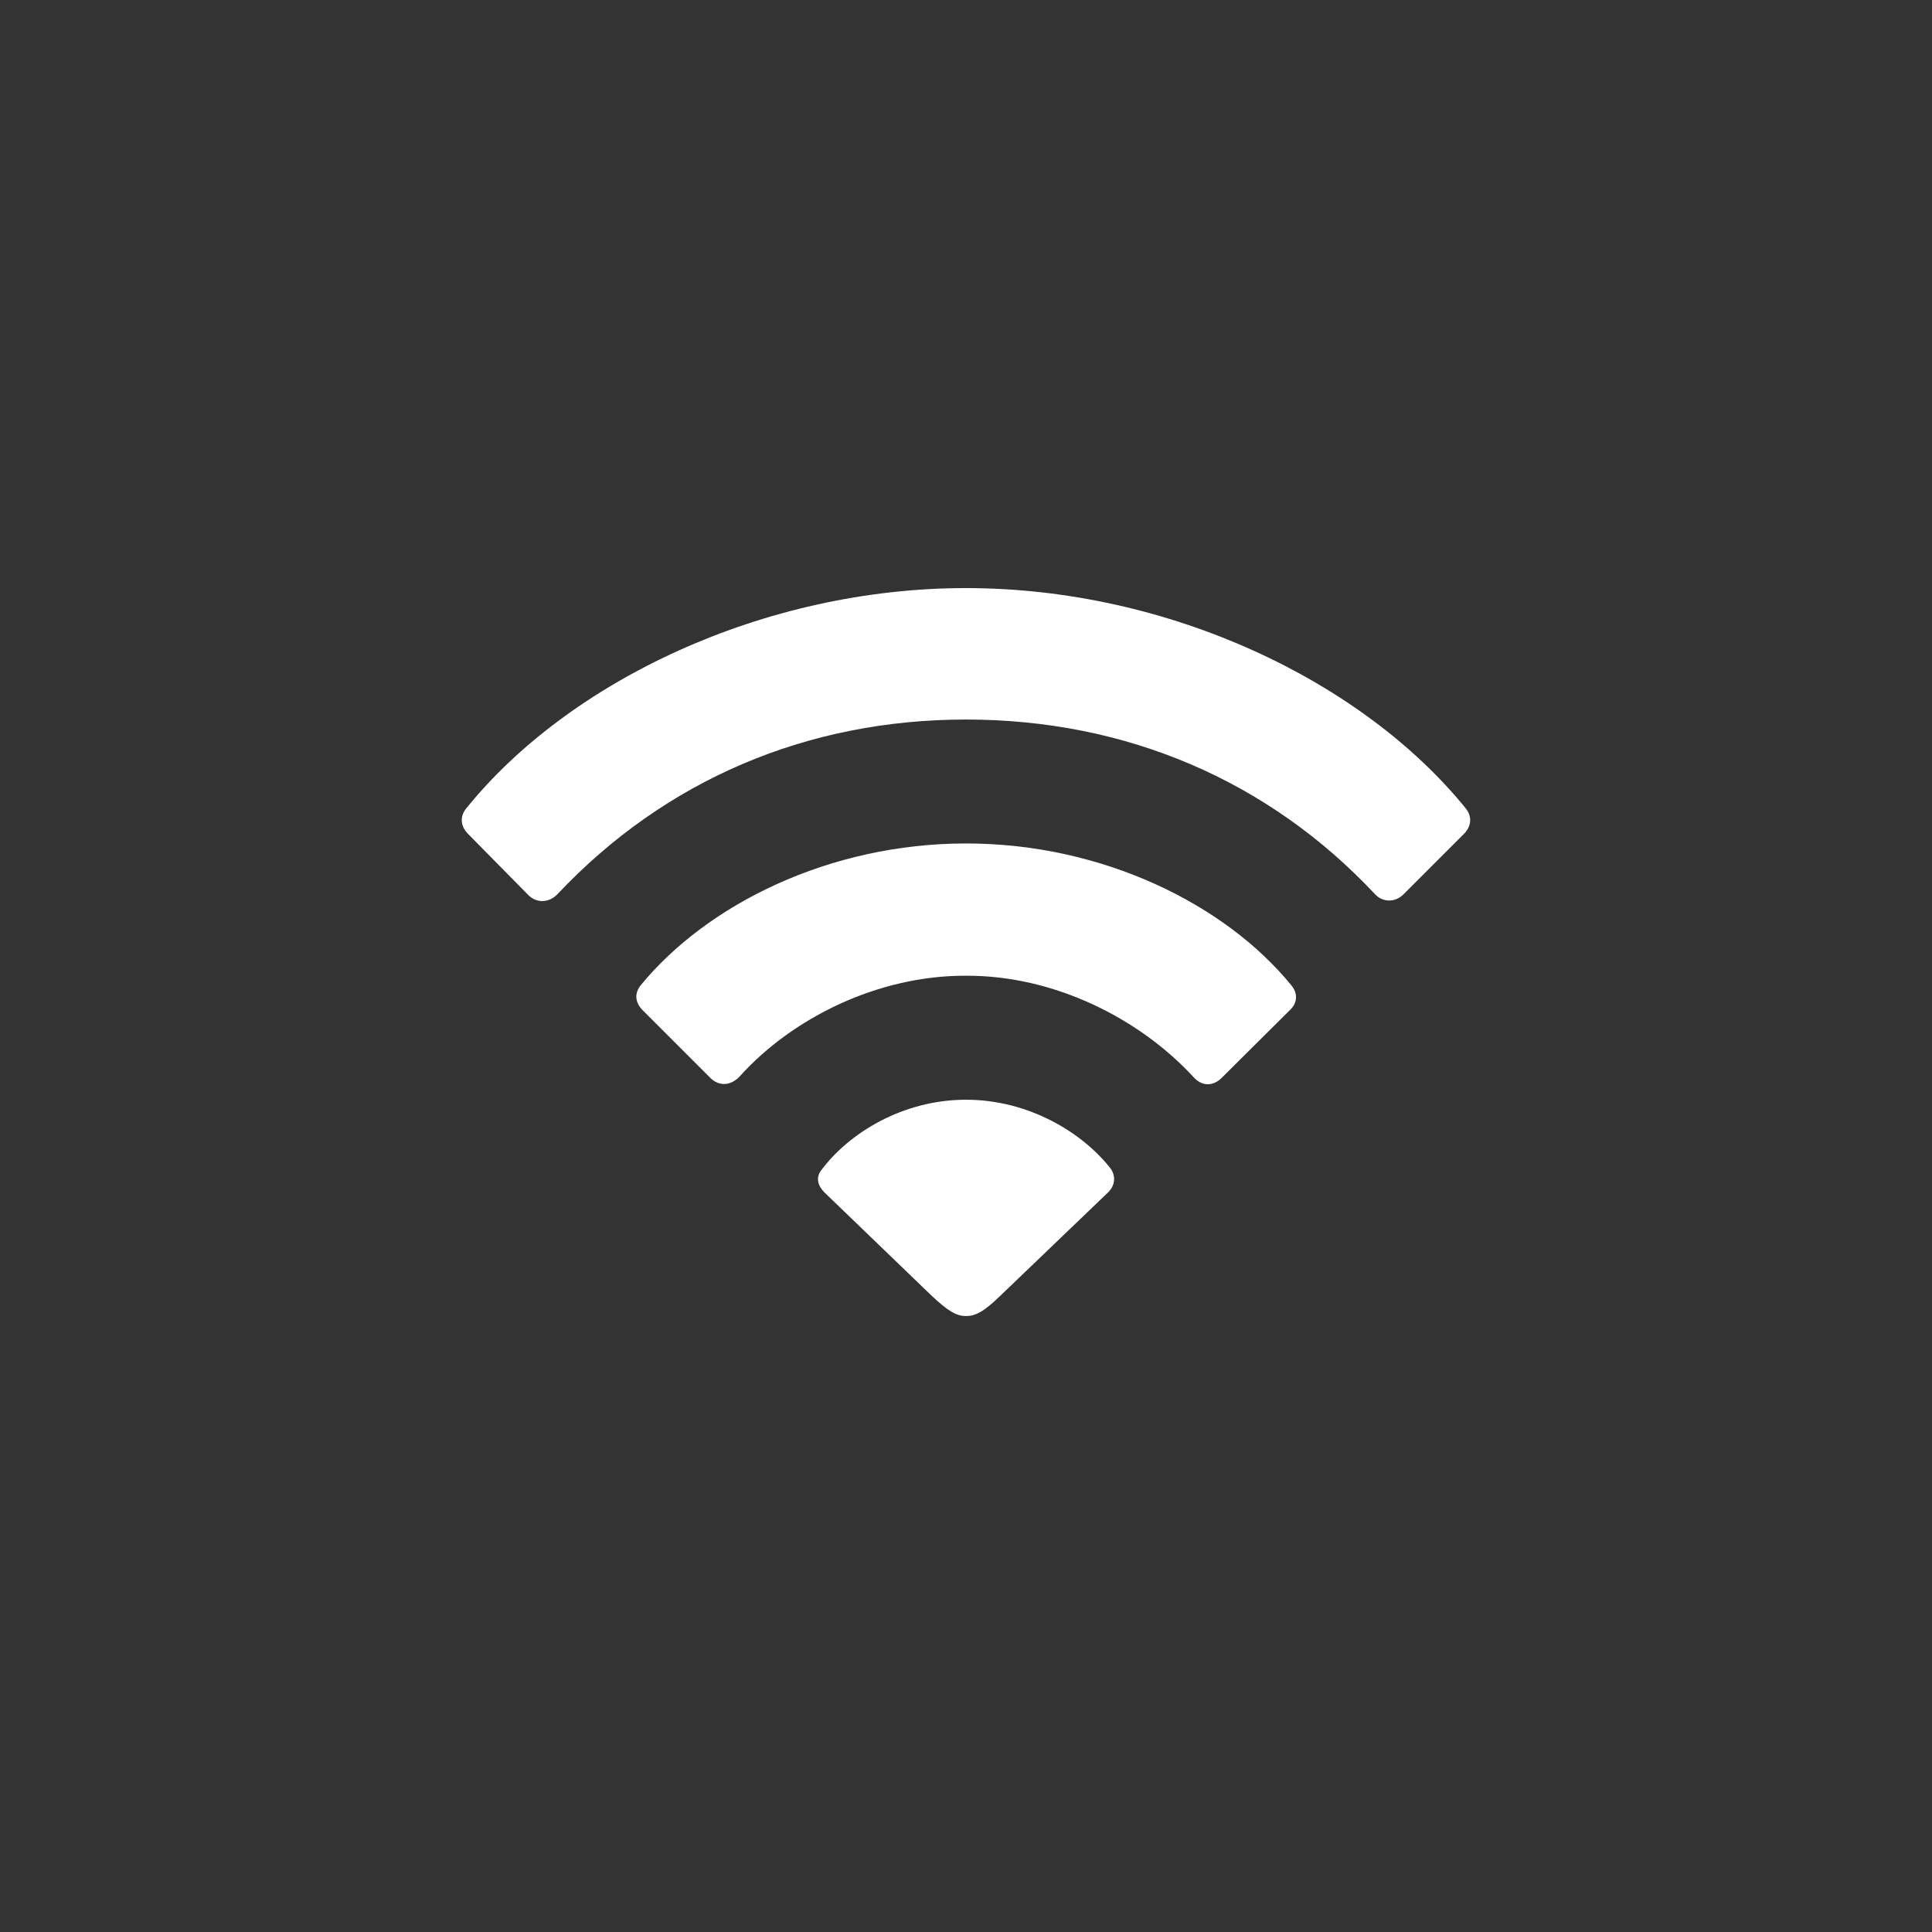 <svg width="28" height="28" viewBox="0 0 28 28" fill="none" xmlns="http://www.w3.org/2000/svg">
<rect x="0" y="0" width="28" height="28" fill="#333333" stroke="none"/>
<path d="M7.652 12.967C7.773 13.094 7.957 13.087 8.078 12.96C9.639 11.304 11.696 10.428 14 10.428C16.317 10.428 18.386 11.31 19.935 12.967C20.049 13.081 20.227 13.081 20.348 12.954L21.224 12.078C21.331 11.964 21.331 11.824 21.243 11.716C19.751 9.875 16.945 8.523 14 8.523C11.061 8.523 8.243 9.875 6.757 11.716C6.668 11.824 6.668 11.964 6.776 12.078L7.652 12.967ZM10.293 15.62C10.426 15.753 10.598 15.734 10.725 15.595C11.486 14.751 12.73 14.135 14 14.141C15.289 14.135 16.526 14.77 17.301 15.614C17.421 15.747 17.586 15.747 17.713 15.614L18.697 14.636C18.805 14.535 18.811 14.395 18.716 14.281C17.758 13.106 15.98 12.224 14 12.224C12.02 12.224 10.248 13.106 9.284 14.281C9.195 14.395 9.201 14.522 9.309 14.636L10.293 15.62ZM14 19.073C14.14 19.073 14.26 19.01 14.508 18.769L16.057 17.283C16.158 17.188 16.177 17.048 16.095 16.934C15.676 16.401 14.895 15.938 14 15.938C13.086 15.938 12.299 16.42 11.893 16.972C11.823 17.074 11.854 17.188 11.95 17.283L13.492 18.769C13.74 19.003 13.86 19.073 14 19.073Z" fill="white"/>
</svg>
